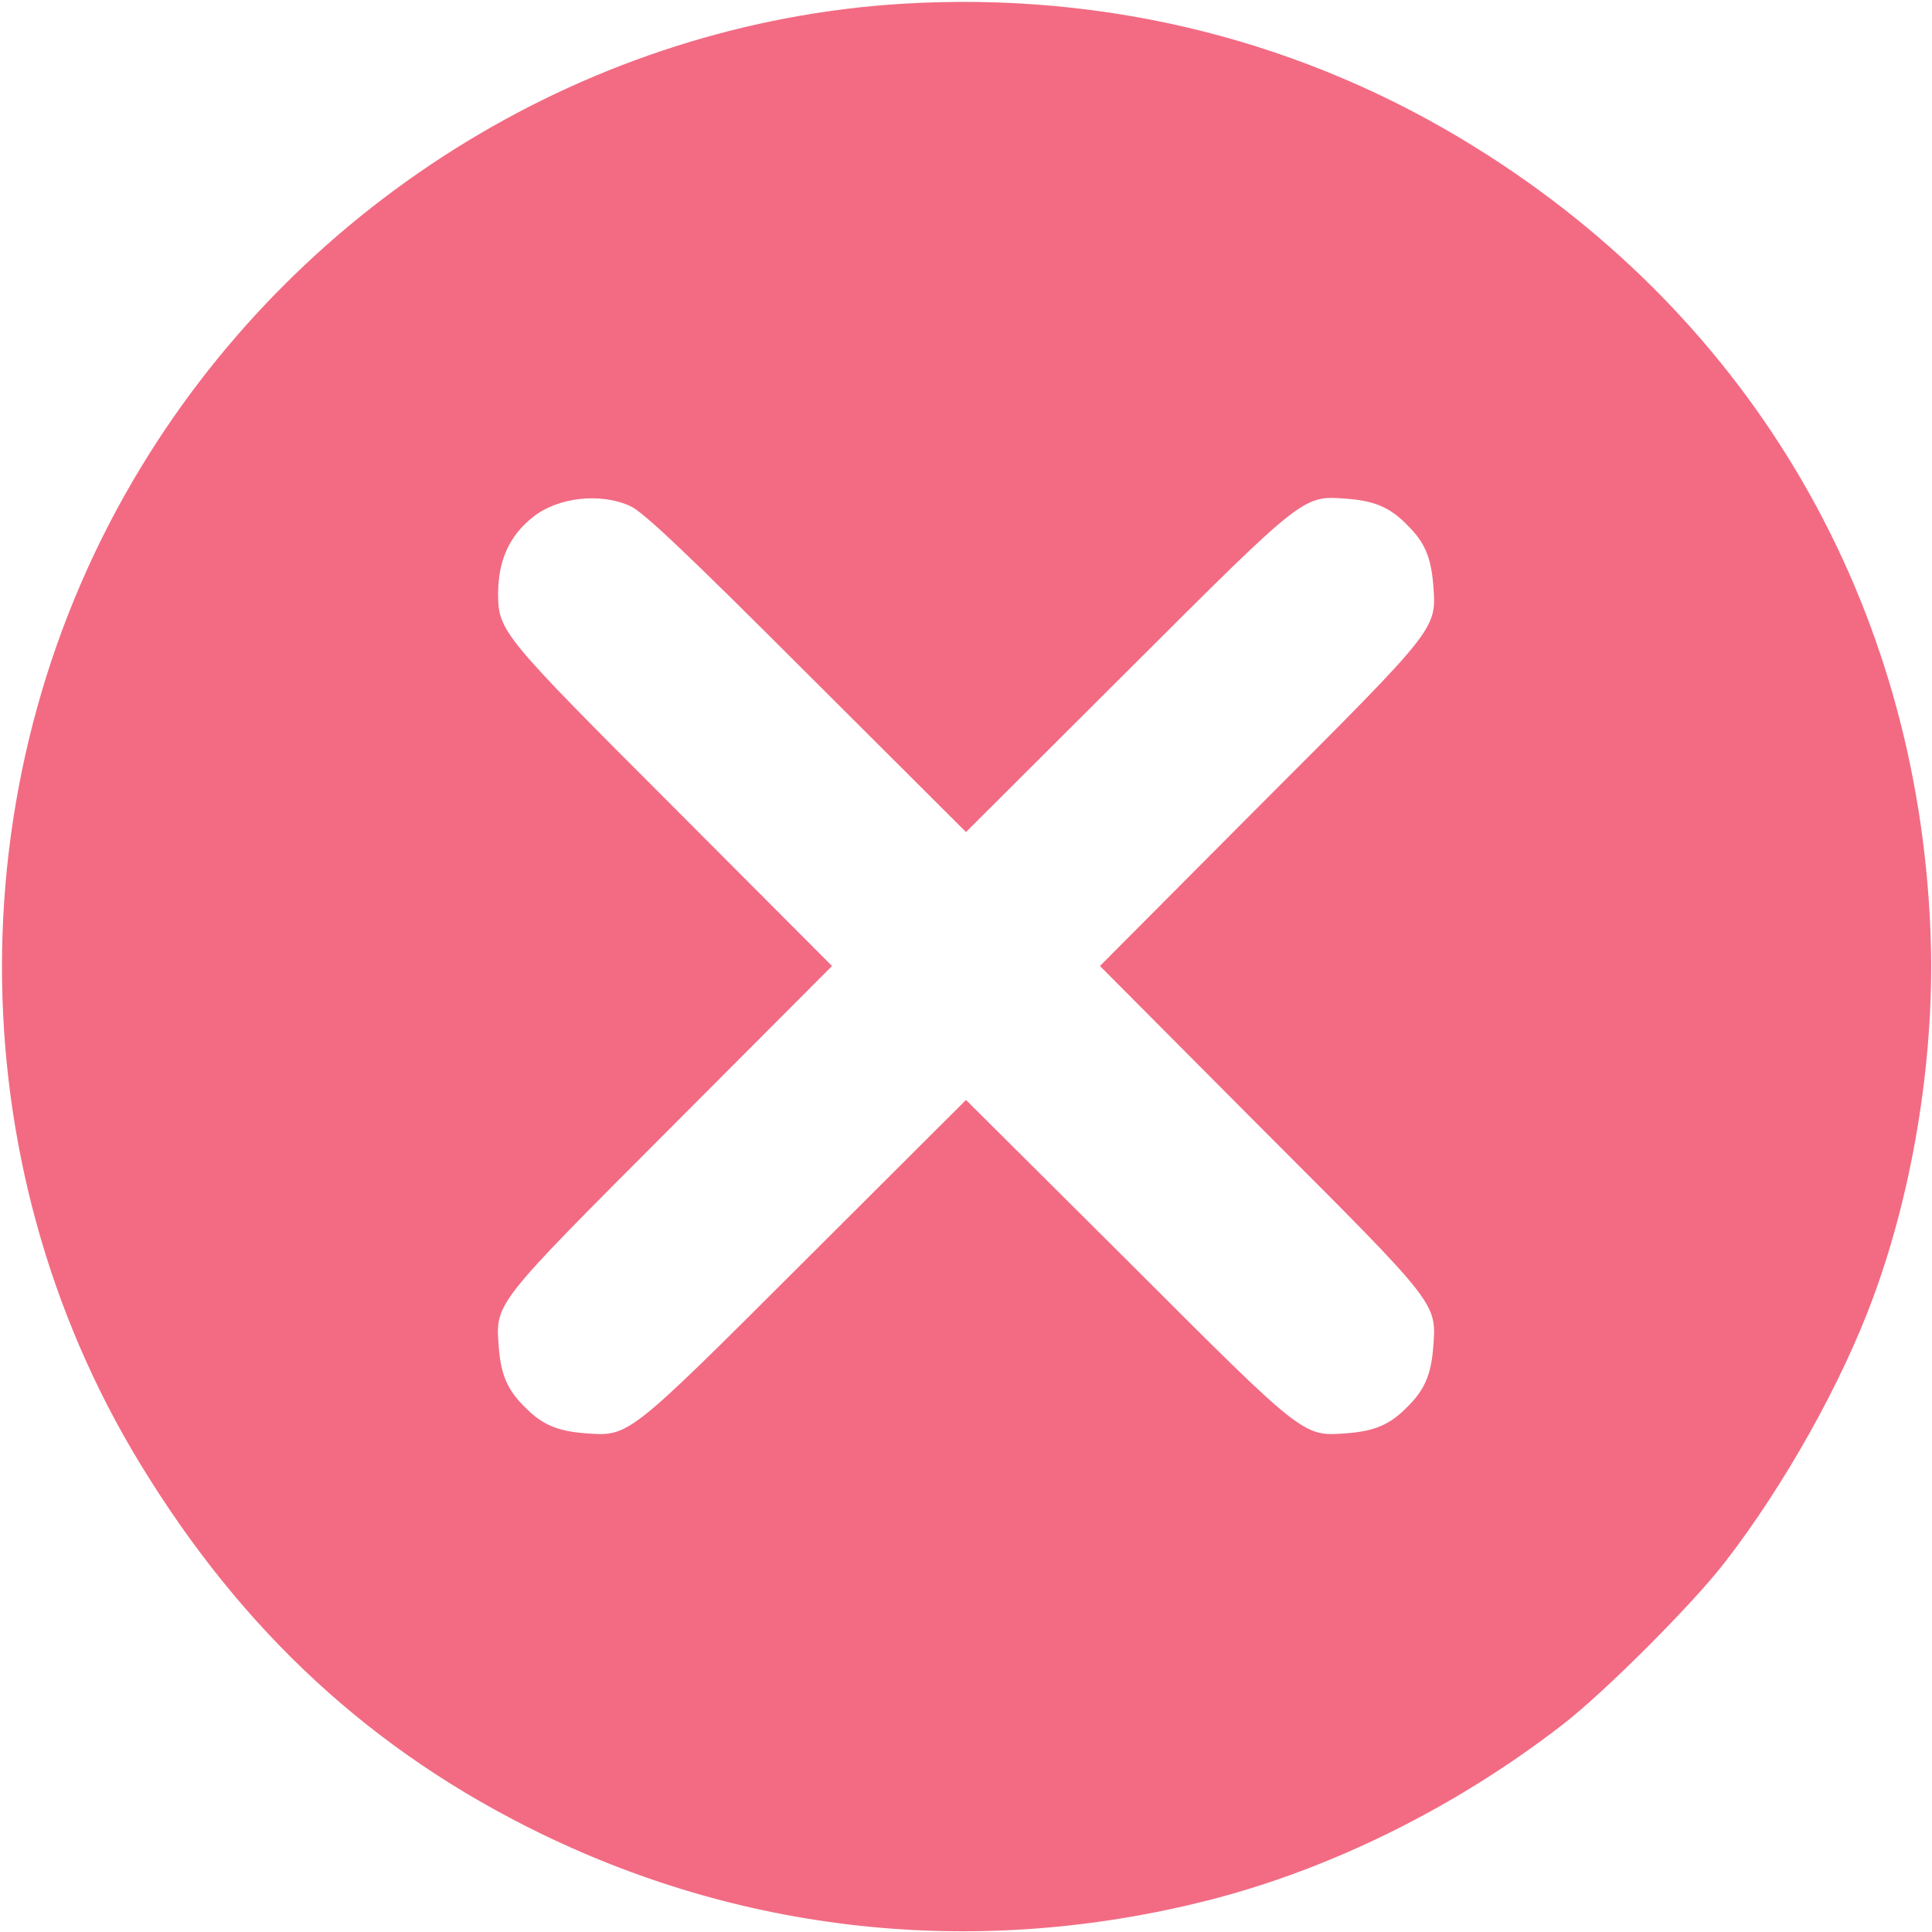 <?xml version="1.0" standalone="no"?>
<!DOCTYPE svg PUBLIC "-//W3C//DTD SVG 20010904//EN"
 "http://www.w3.org/TR/2001/REC-SVG-20010904/DTD/svg10.dtd">
<svg version="1.0" xmlns="http://www.w3.org/2000/svg"
 width="512pt" height="512pt" viewBox="0 0 512 512"
 preserveAspectRatio="xMidYMid meet">

<g transform="translate(0,512) scale(0.1,-0.1)"
fill="#F26B83" stroke="none">
<path d="M2390 5110 c-821 -51 -1582 -514 -2015 -1226 -492 -807 -493 -1841
-3 -2644 271 -445 616 -763 1063 -980 552 -268 1167 -329 1771 -175 323 83
651 245 933 463 111 85 348 322 433 433 157 203 310 476 393 703 108 293 164
650 151 966 -34 869 -468 1619 -1202 2077 -456 285 -980 416 -1524 383z m-720
-1331 c34 -15 149 -124 467 -442 l423 -422 427 426 c477 476 465 466 586 457
71 -6 111 -23 156 -69 46 -45 63 -85 69 -156 9 -121 19 -109 -457 -585 l-426
-428 426 -428 c476 -476 466 -464 457 -585 -6 -71 -23 -111 -69 -156 -45 -46
-85 -63 -156 -69 -121 -9 -109 -19 -585 457 l-428 426 -427 -426 c-477 -476
-465 -466 -586 -457 -71 6 -111 23 -156 69 -46 45 -63 85 -69 156 -9 121 -19
109 457 586 l426 427 -422 423 c-452 452 -462 464 -463 562 0 90 30 156 94
206 65 51 177 64 256 28z"/>
</g>
</svg>

